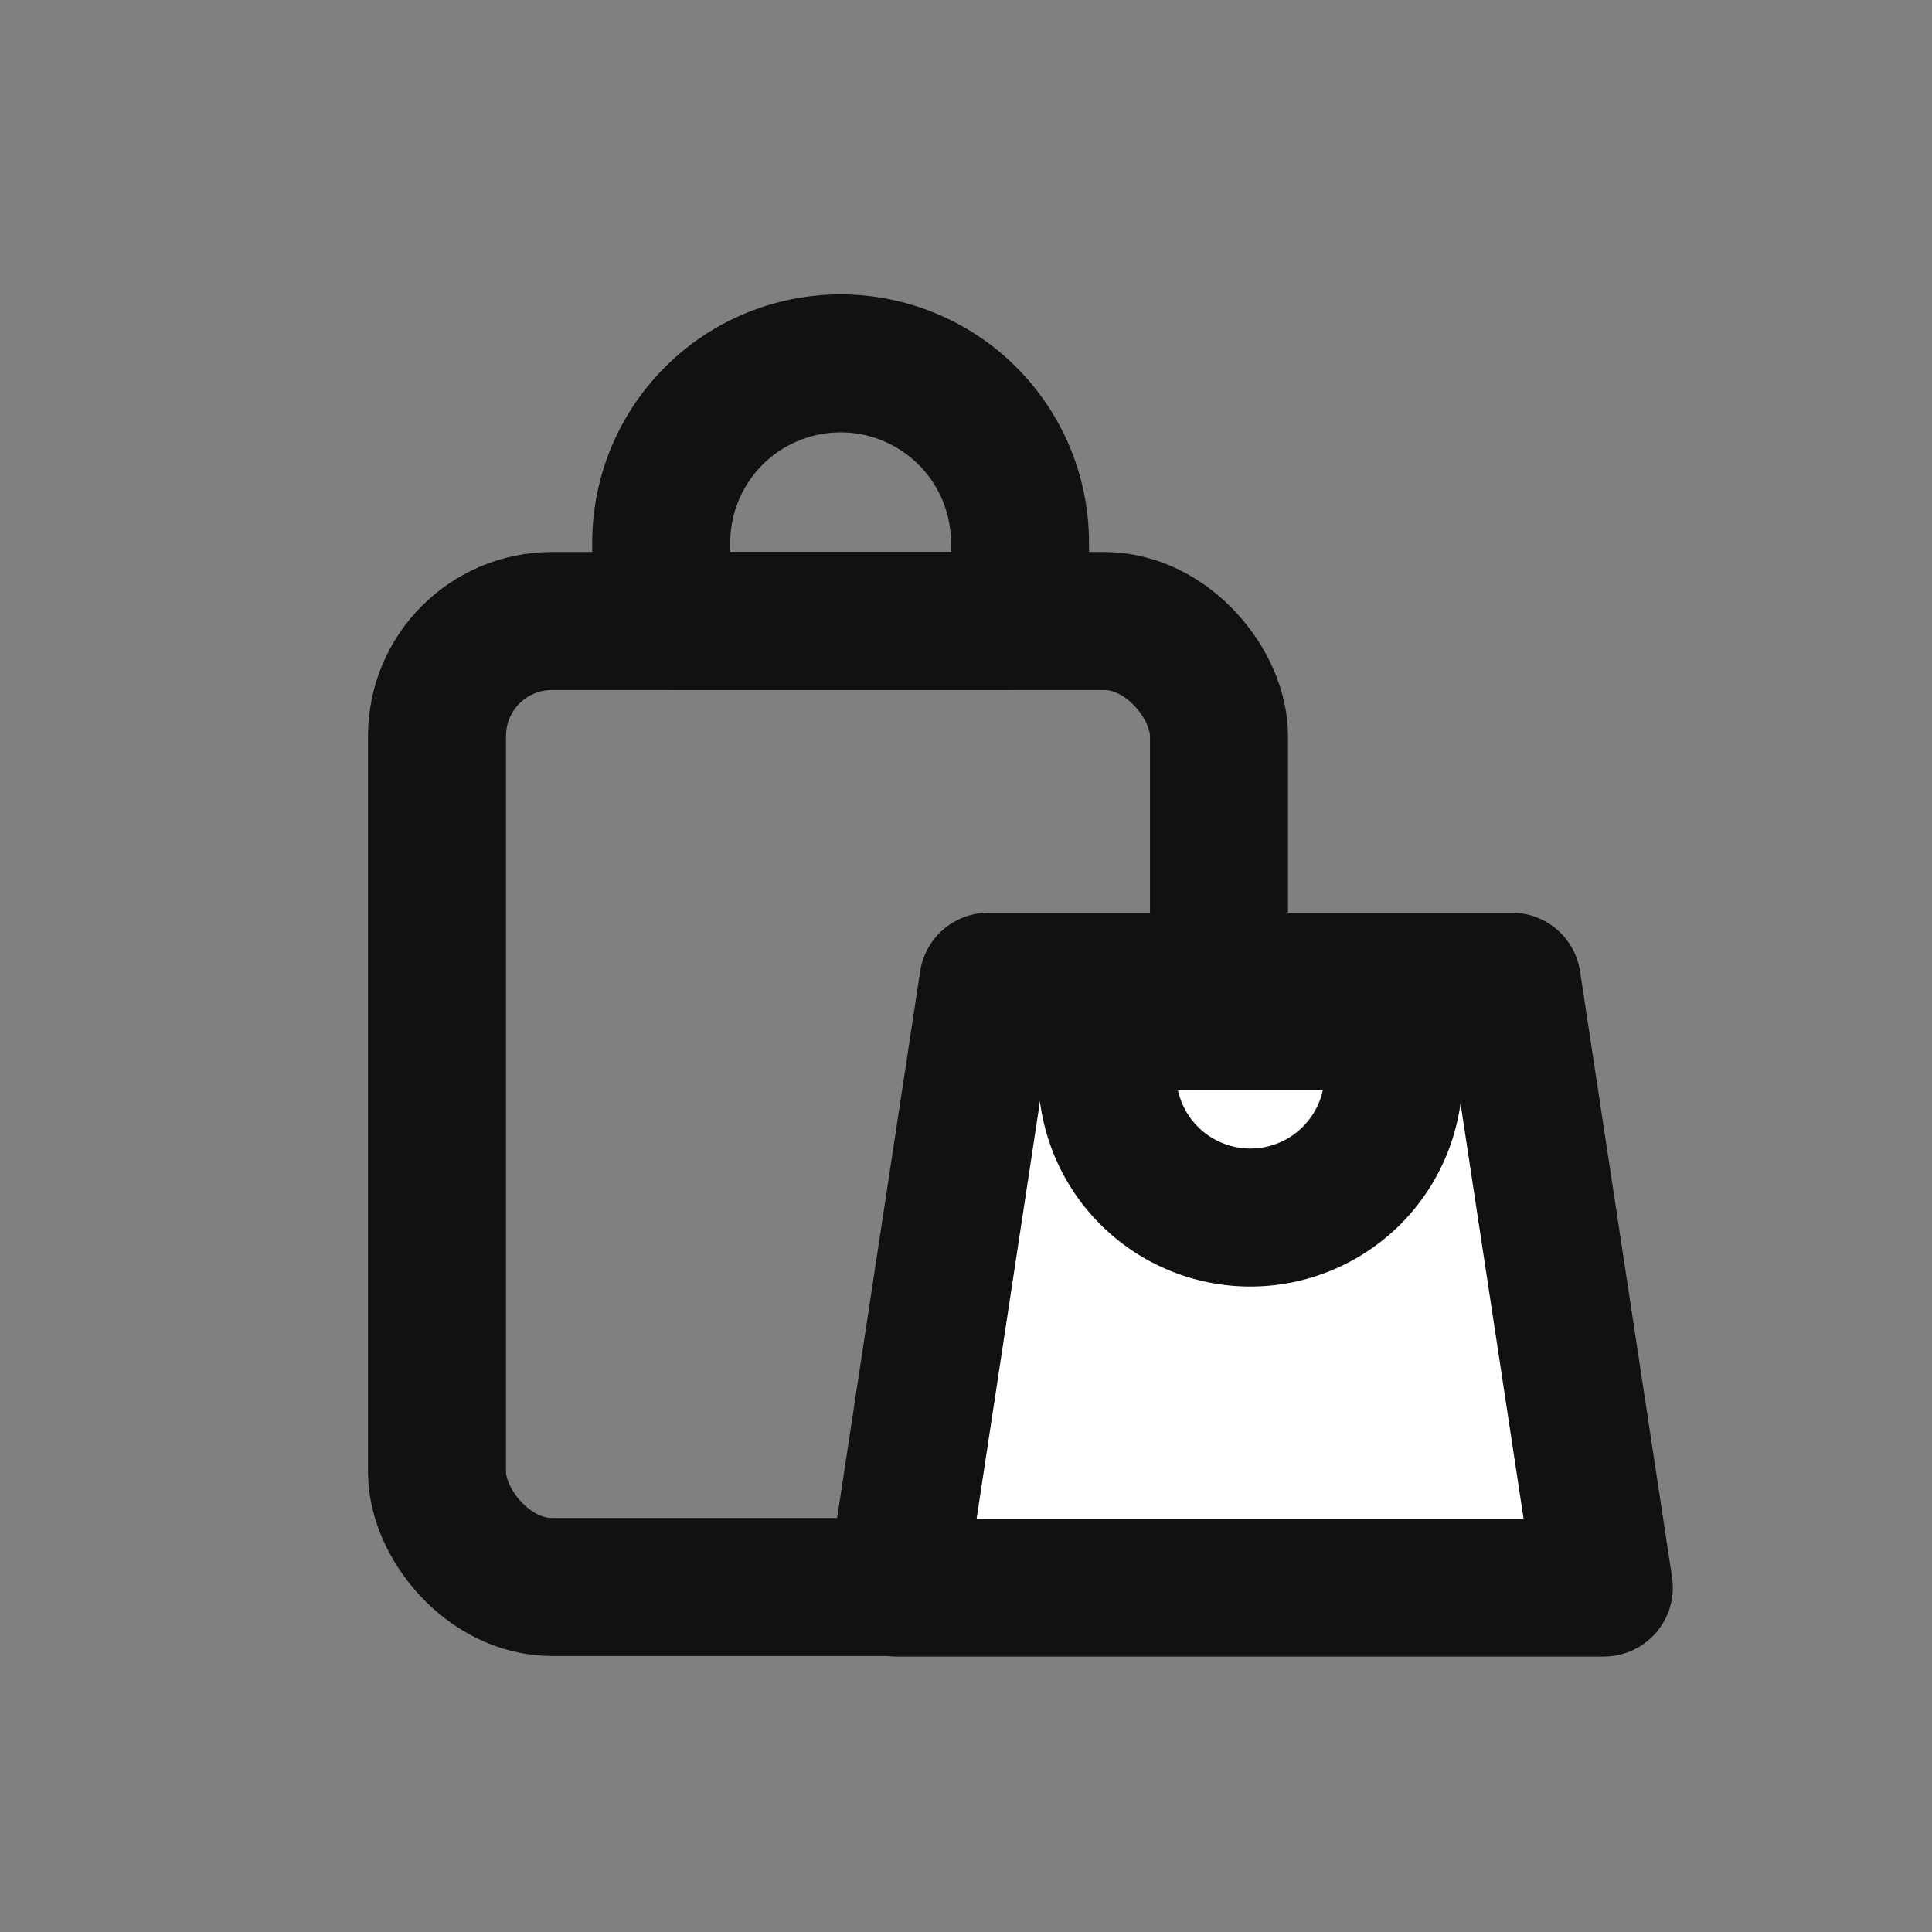 <svg xmlns="http://www.w3.org/2000/svg" width="21" height="21" viewBox="0 0 21 21">
    <rect x="0" y="0" width="21" height="21" fill="#808080" stroke="none"/>
    <defs>
        <style>
            .cls-1,.cls-3{fill:none}.cls-3{stroke:#111;stroke-width:1.5px}.cls-5{stroke:none}
        </style>
    </defs>
    <g id="ic_benefit_5_on" transform="translate(6059 -738)">
        <g id="그룹_12174" data-name="그룹 12174" transform="translate(-6306 -483)">
            <path id="사각형_7186" data-name="사각형 7186" class="cls-1" transform="translate(247 1221)" d="M0 0h21v21H0z"/>
        </g>
        <path id="사각형_14374" data-name="사각형 14374" transform="translate(-6056 741)" style="fill:transparent" d="M0 0h15v15H0z"/>
        <g id="사각형_14384" data-name="사각형 14384" class="cls-3">
            <path class="cls-5" d="M2.7 0a2.7 2.7 0 0 1 2.7 2.7v1.6H0V2.7A2.7 2.7 0 0 1 2.7 0z" transform="translate(-6052.563 741.2)"/>
            <path class="cls-1" d="M2.7.75A1.95 1.95 0 0 1 4.65 2.7v.692a.158.158 0 0 1-.158.158H.908a.158.158 0 0 1-.158-.158V2.7A1.95 1.95 0 0 1 2.7.75z" transform="translate(-6052.563 741.2)"/>
        </g>
        <g id="사각형_14388" data-name="사각형 14388" class="cls-3" transform="translate(-6055 744)">
            <rect class="cls-5" width="10" height="12" rx="2"/>
            <rect class="cls-1" x=".75" y=".75" width="8.5" height="10.5" rx="1.25"/>
        </g>
        <path id="패스_12286" data-name="패스 12286" d="M35.127 767.353h-5.8l1-6.585h5.69l1 6.585z" transform="translate(-6078.584 -12.097)" style="fill:#fff;stroke-linecap:round;stroke-linejoin:round;stroke:#111;stroke-width:1.5px"/>
        <g id="사각형_14389" data-name="사각형 14389" class="cls-3">
            <path class="cls-5" d="M0 0h4.612v1.328a2.306 2.306 0 0 1-2.306 2.306A2.306 2.306 0 0 1 0 1.328V0z" transform="translate(-6047.715 748.35)"/>
            <path class="cls-1" d="M.876.75h2.86a.126.126 0 0 1 .126.126v.452a1.556 1.556 0 0 1-1.556 1.556A1.556 1.556 0 0 1 .75 1.328V.876A.126.126 0 0 1 .876.75z" transform="translate(-6047.715 748.35)"/>
        </g>
    </g>
</svg>
